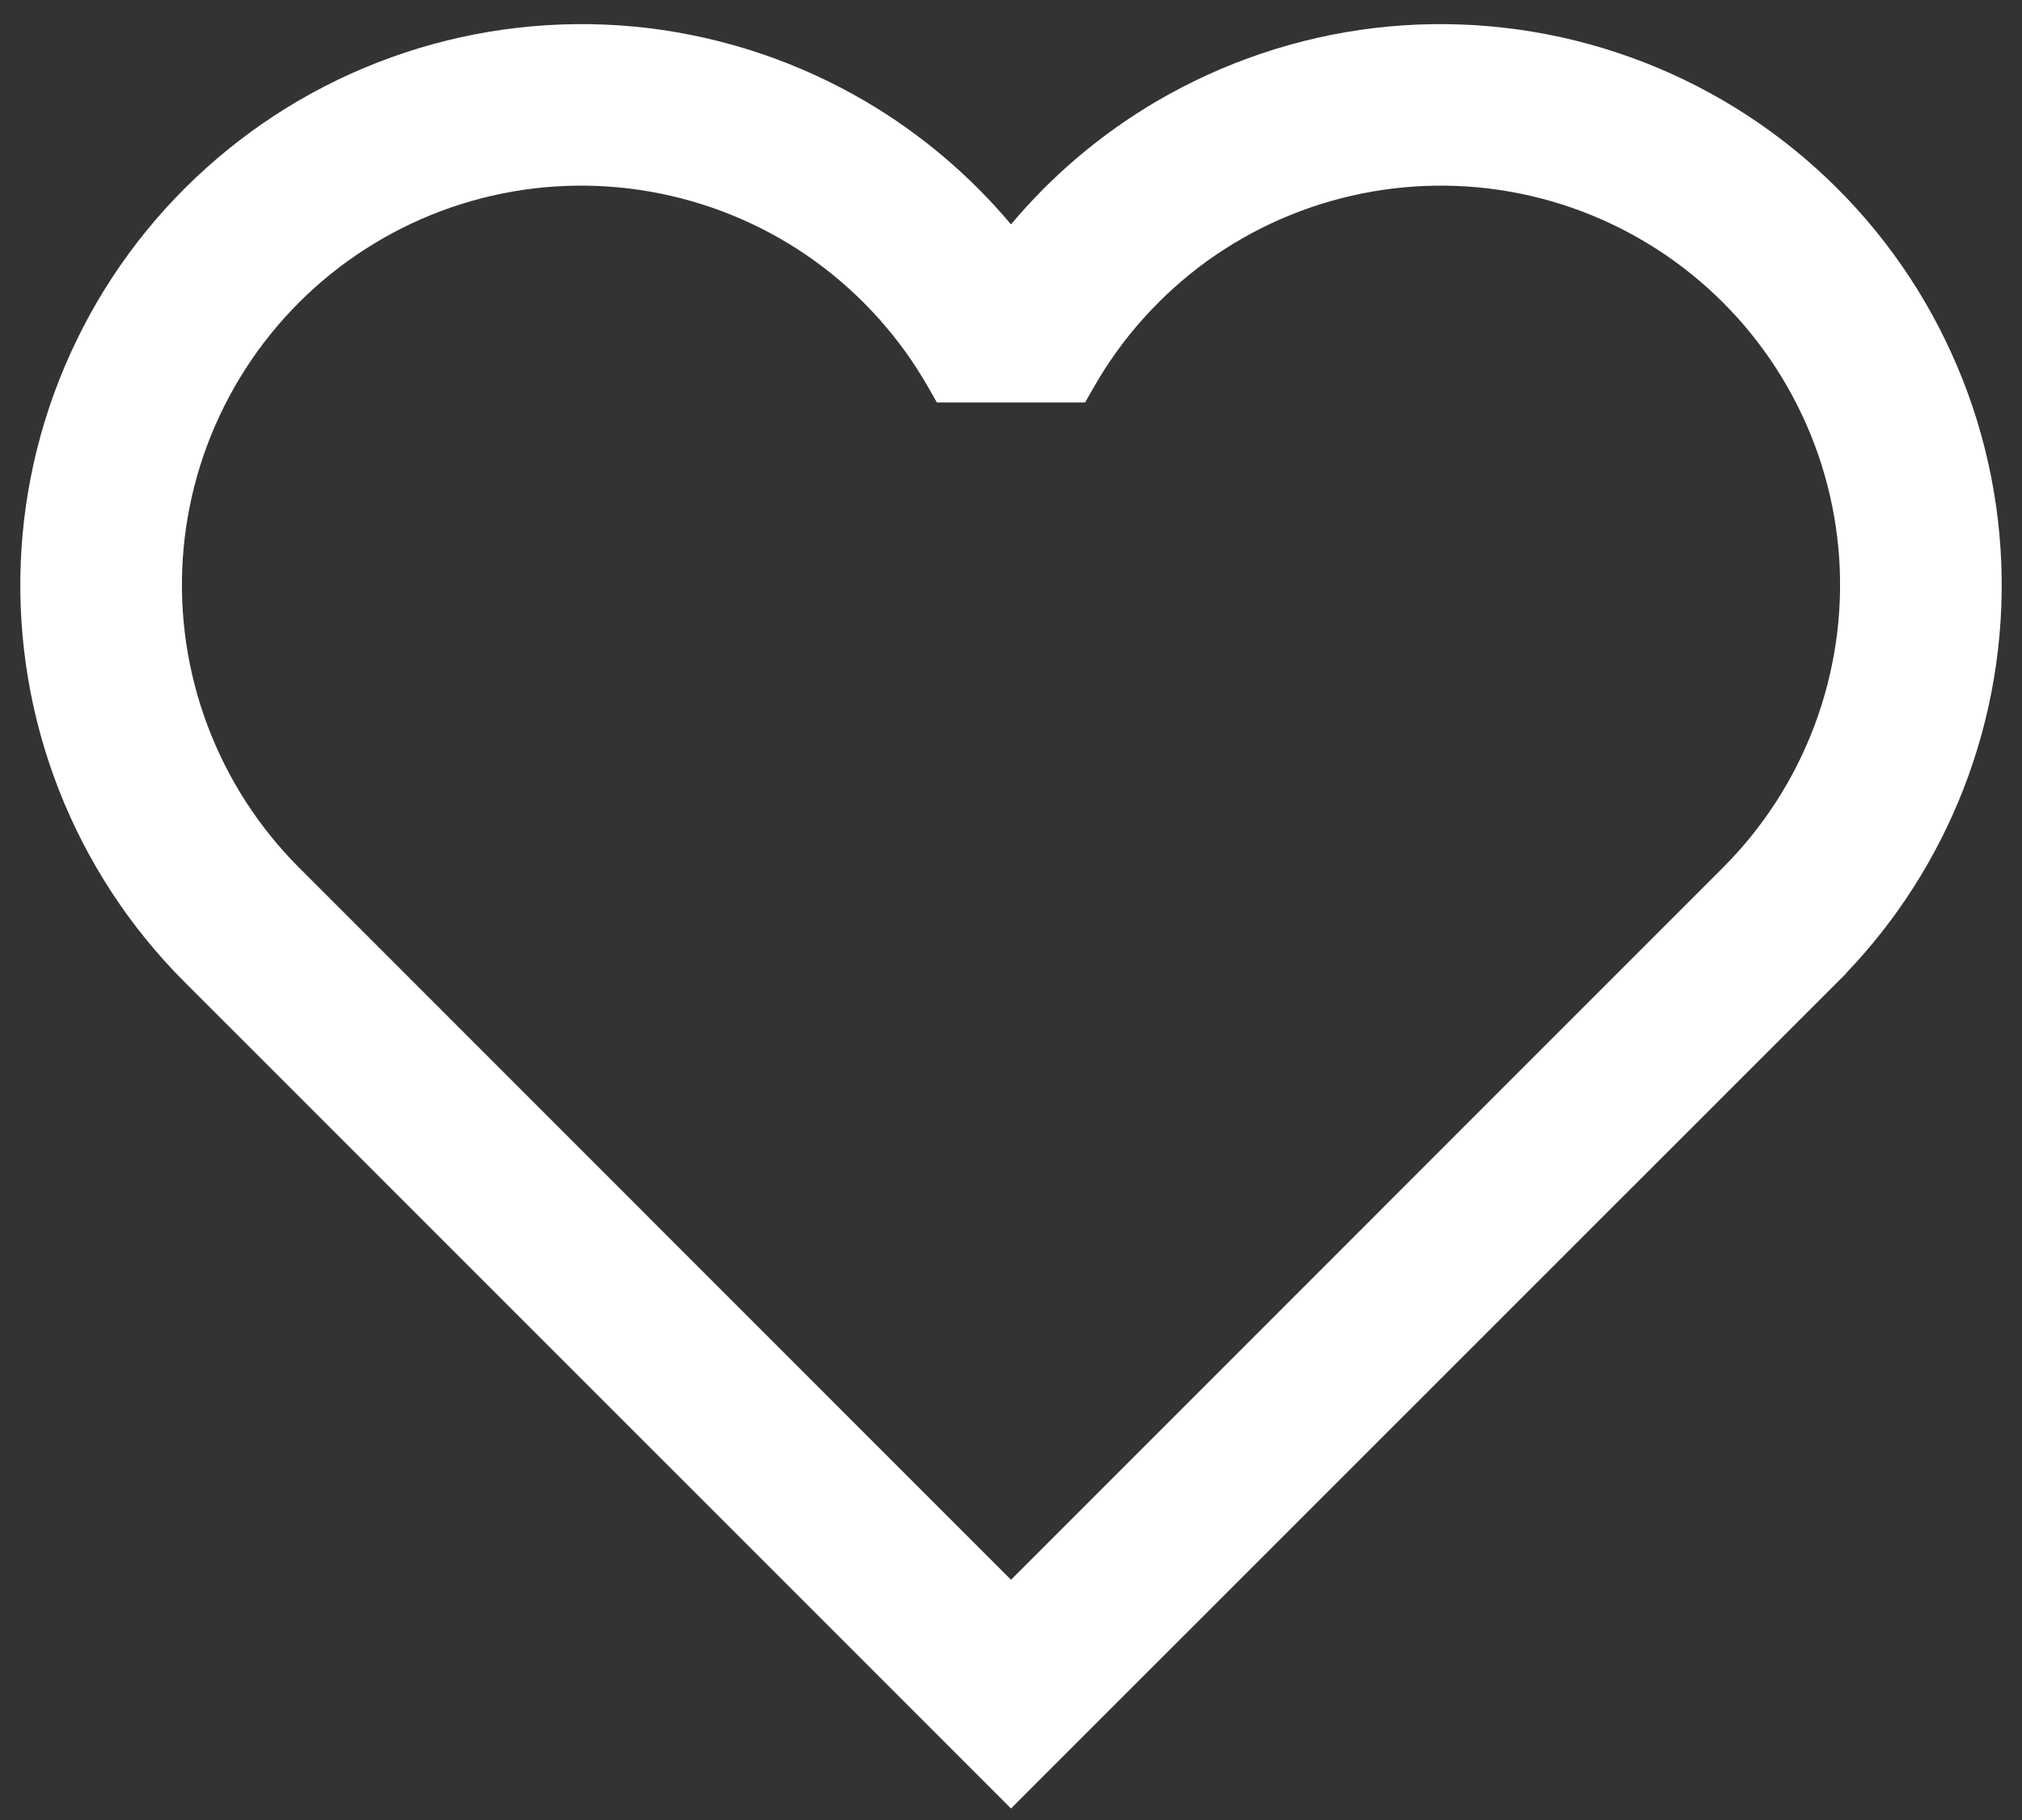 <svg width="20" height="18" viewBox="0 0 20 18" fill="none" xmlns="http://www.w3.org/2000/svg">
<rect x="0" y="0" width="20" height="18" fill="#333333" stroke="none"/>
<path fill-rule="evenodd" clip-rule="evenodd" d="M18.262 9.626V9.623C18.762 9.1 19.154 8.485 19.418 7.811C19.697 7.098 19.825 6.335 19.795 5.569C19.765 4.804 19.577 4.054 19.242 3.365C18.908 2.676 18.435 2.064 17.852 1.567C17.27 1.07 16.591 0.699 15.858 0.477C15.125 0.255 14.354 0.187 13.594 0.277C12.834 0.368 12.101 0.615 11.44 1.002C10.893 1.323 10.406 1.735 10 2.219C9.593 1.735 9.107 1.323 8.56 1.002C7.9 0.615 7.166 0.368 6.406 0.277C5.645 0.187 4.875 0.255 4.142 0.477C3.409 0.699 2.73 1.07 2.148 1.567C1.565 2.064 1.092 2.676 0.758 3.365C0.423 4.054 0.235 4.804 0.205 5.569C0.175 6.335 0.303 7.098 0.582 7.811C0.861 8.524 1.284 9.171 1.826 9.713L10 17.886L18.262 9.626ZM3.044 8.667L10 15.624L17.044 8.579C17.442 8.18 17.75 7.702 17.948 7.174C18.146 6.647 18.229 6.084 18.192 5.522C18.154 4.96 17.997 4.413 17.73 3.917C17.464 3.421 17.094 2.987 16.647 2.646C16.199 2.304 15.684 2.062 15.135 1.936C14.586 1.81 14.017 1.803 13.465 1.915C12.913 2.027 12.392 2.255 11.935 2.585C11.479 2.916 11.099 3.339 10.82 3.828L10.733 3.98H9.267L9.18 3.828C8.901 3.339 8.521 2.916 8.065 2.585C7.609 2.255 7.087 2.027 6.535 1.915C5.983 1.803 5.414 1.81 4.865 1.936C4.316 2.062 3.801 2.304 3.353 2.646C2.906 2.987 2.536 3.421 2.27 3.917C2.003 4.413 1.846 4.96 1.808 5.522C1.771 6.084 1.854 6.647 2.052 7.174C2.25 7.702 2.558 8.18 2.956 8.579L3.044 8.667Z" fill="#FFFFFF"/>
</svg>
